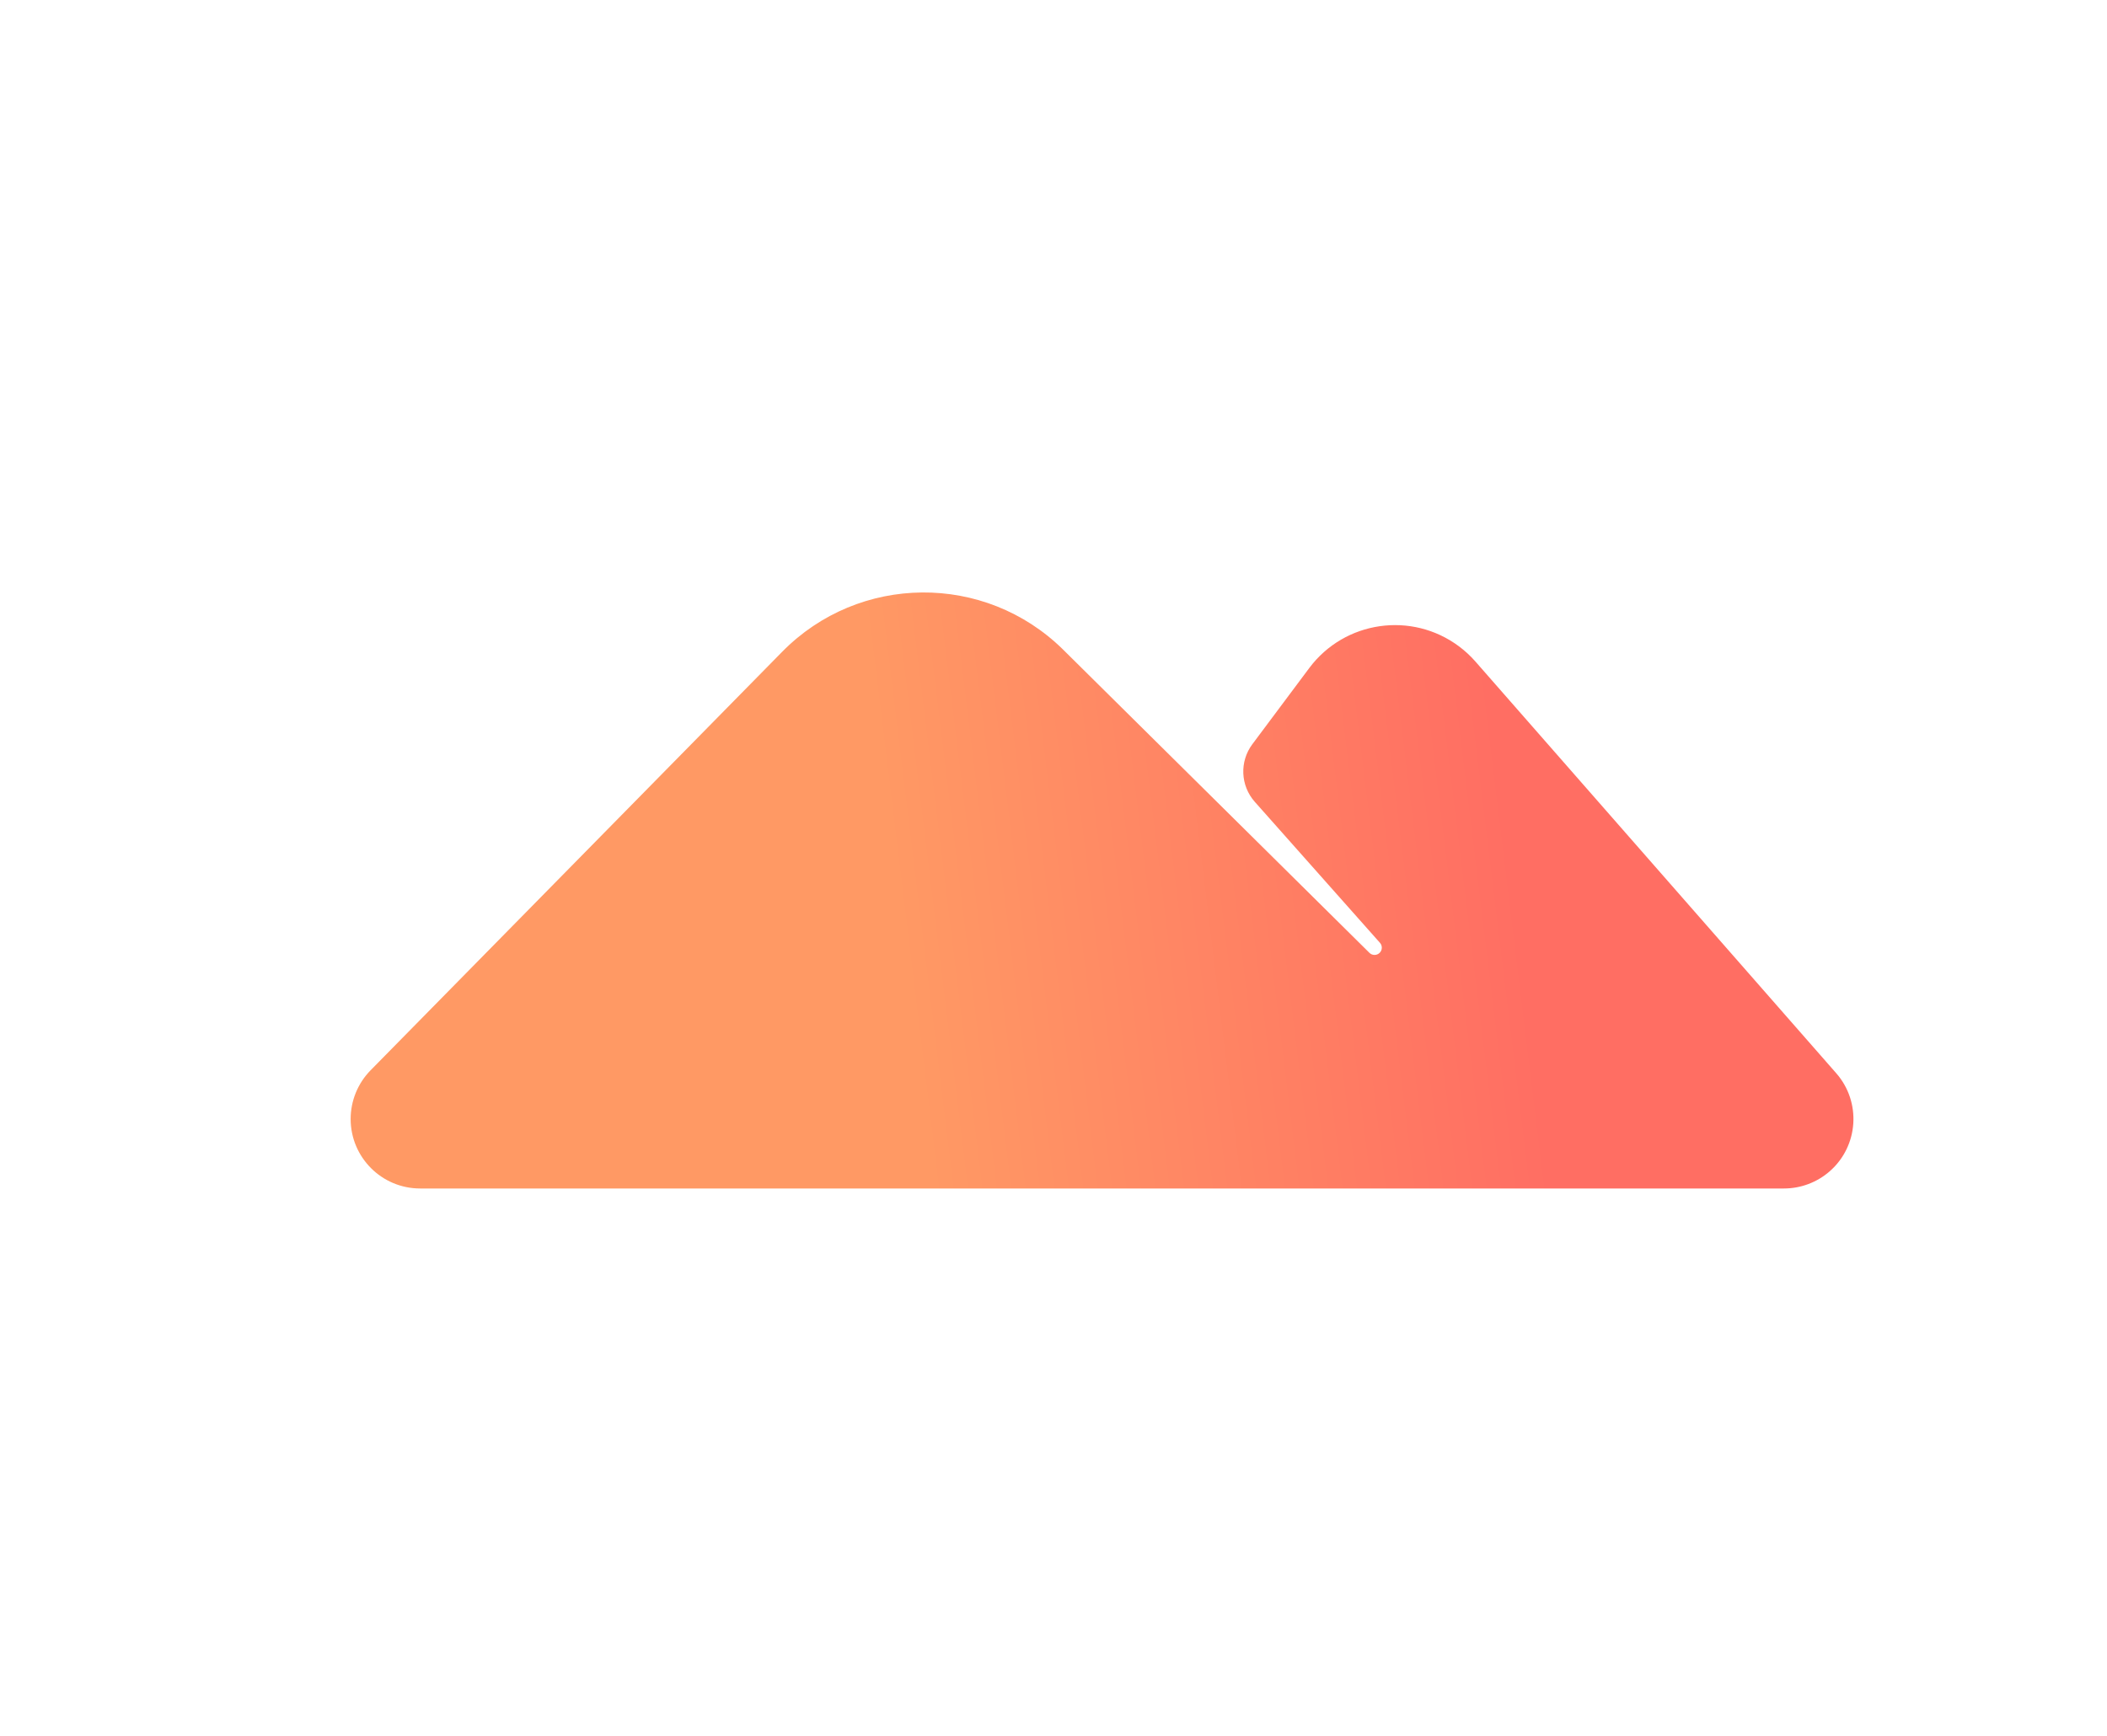 <?xml version="1.0" encoding="UTF-8"?>
<svg width="142px" height="117px" viewBox="0 0 142 117" version="1.1" xmlns="http://www.w3.org/2000/svg" xmlns:xlink="http://www.w3.org/1999/xlink">
    <title>Massive-icon</title>
    <defs>
        <linearGradient x1="19.176%" y1="52.917%" x2="77.325%" y2="50%" id="linearGradient-1">
            <stop stop-color="#FF9964" offset="28.816%"></stop>
            <stop stop-color="#FF6E63" offset="100%"></stop>
        </linearGradient>
    </defs>
    <g id="Massive-icon" stroke="none" stroke-width="1" fill="none" fill-rule="evenodd">
        <g id="Group-Copy" transform="translate(20, 36)" fill="url(#linearGradient-1)">
            <path d="M4.976,36.138 L32.713,7.932 C37.895,2.662 46.367,2.591 51.637,7.773 C51.647,7.784 51.658,7.794 51.669,7.805 L72.292,28.222 C72.484,28.412 72.794,28.411 72.985,28.218 C73.166,28.035 73.174,27.742 73.003,27.548 L64.566,18.045 C63.597,16.953 63.528,15.33 64.402,14.16 L68.234,9.03 C70.618,5.838 75.139,5.183 78.331,7.567 C78.735,7.869 79.107,8.213 79.44,8.593 L103.751,36.335 C105.455,38.28 105.26,41.239 103.315,42.944 C102.461,43.692 101.364,44.105 100.228,44.105 L8.316,44.105 C5.729,44.105 3.632,42.008 3.632,39.421 C3.632,38.193 4.115,37.014 4.976,36.138 Z" id="Path-2-Copy-6"></path>
        </g>
    </g>
</svg>